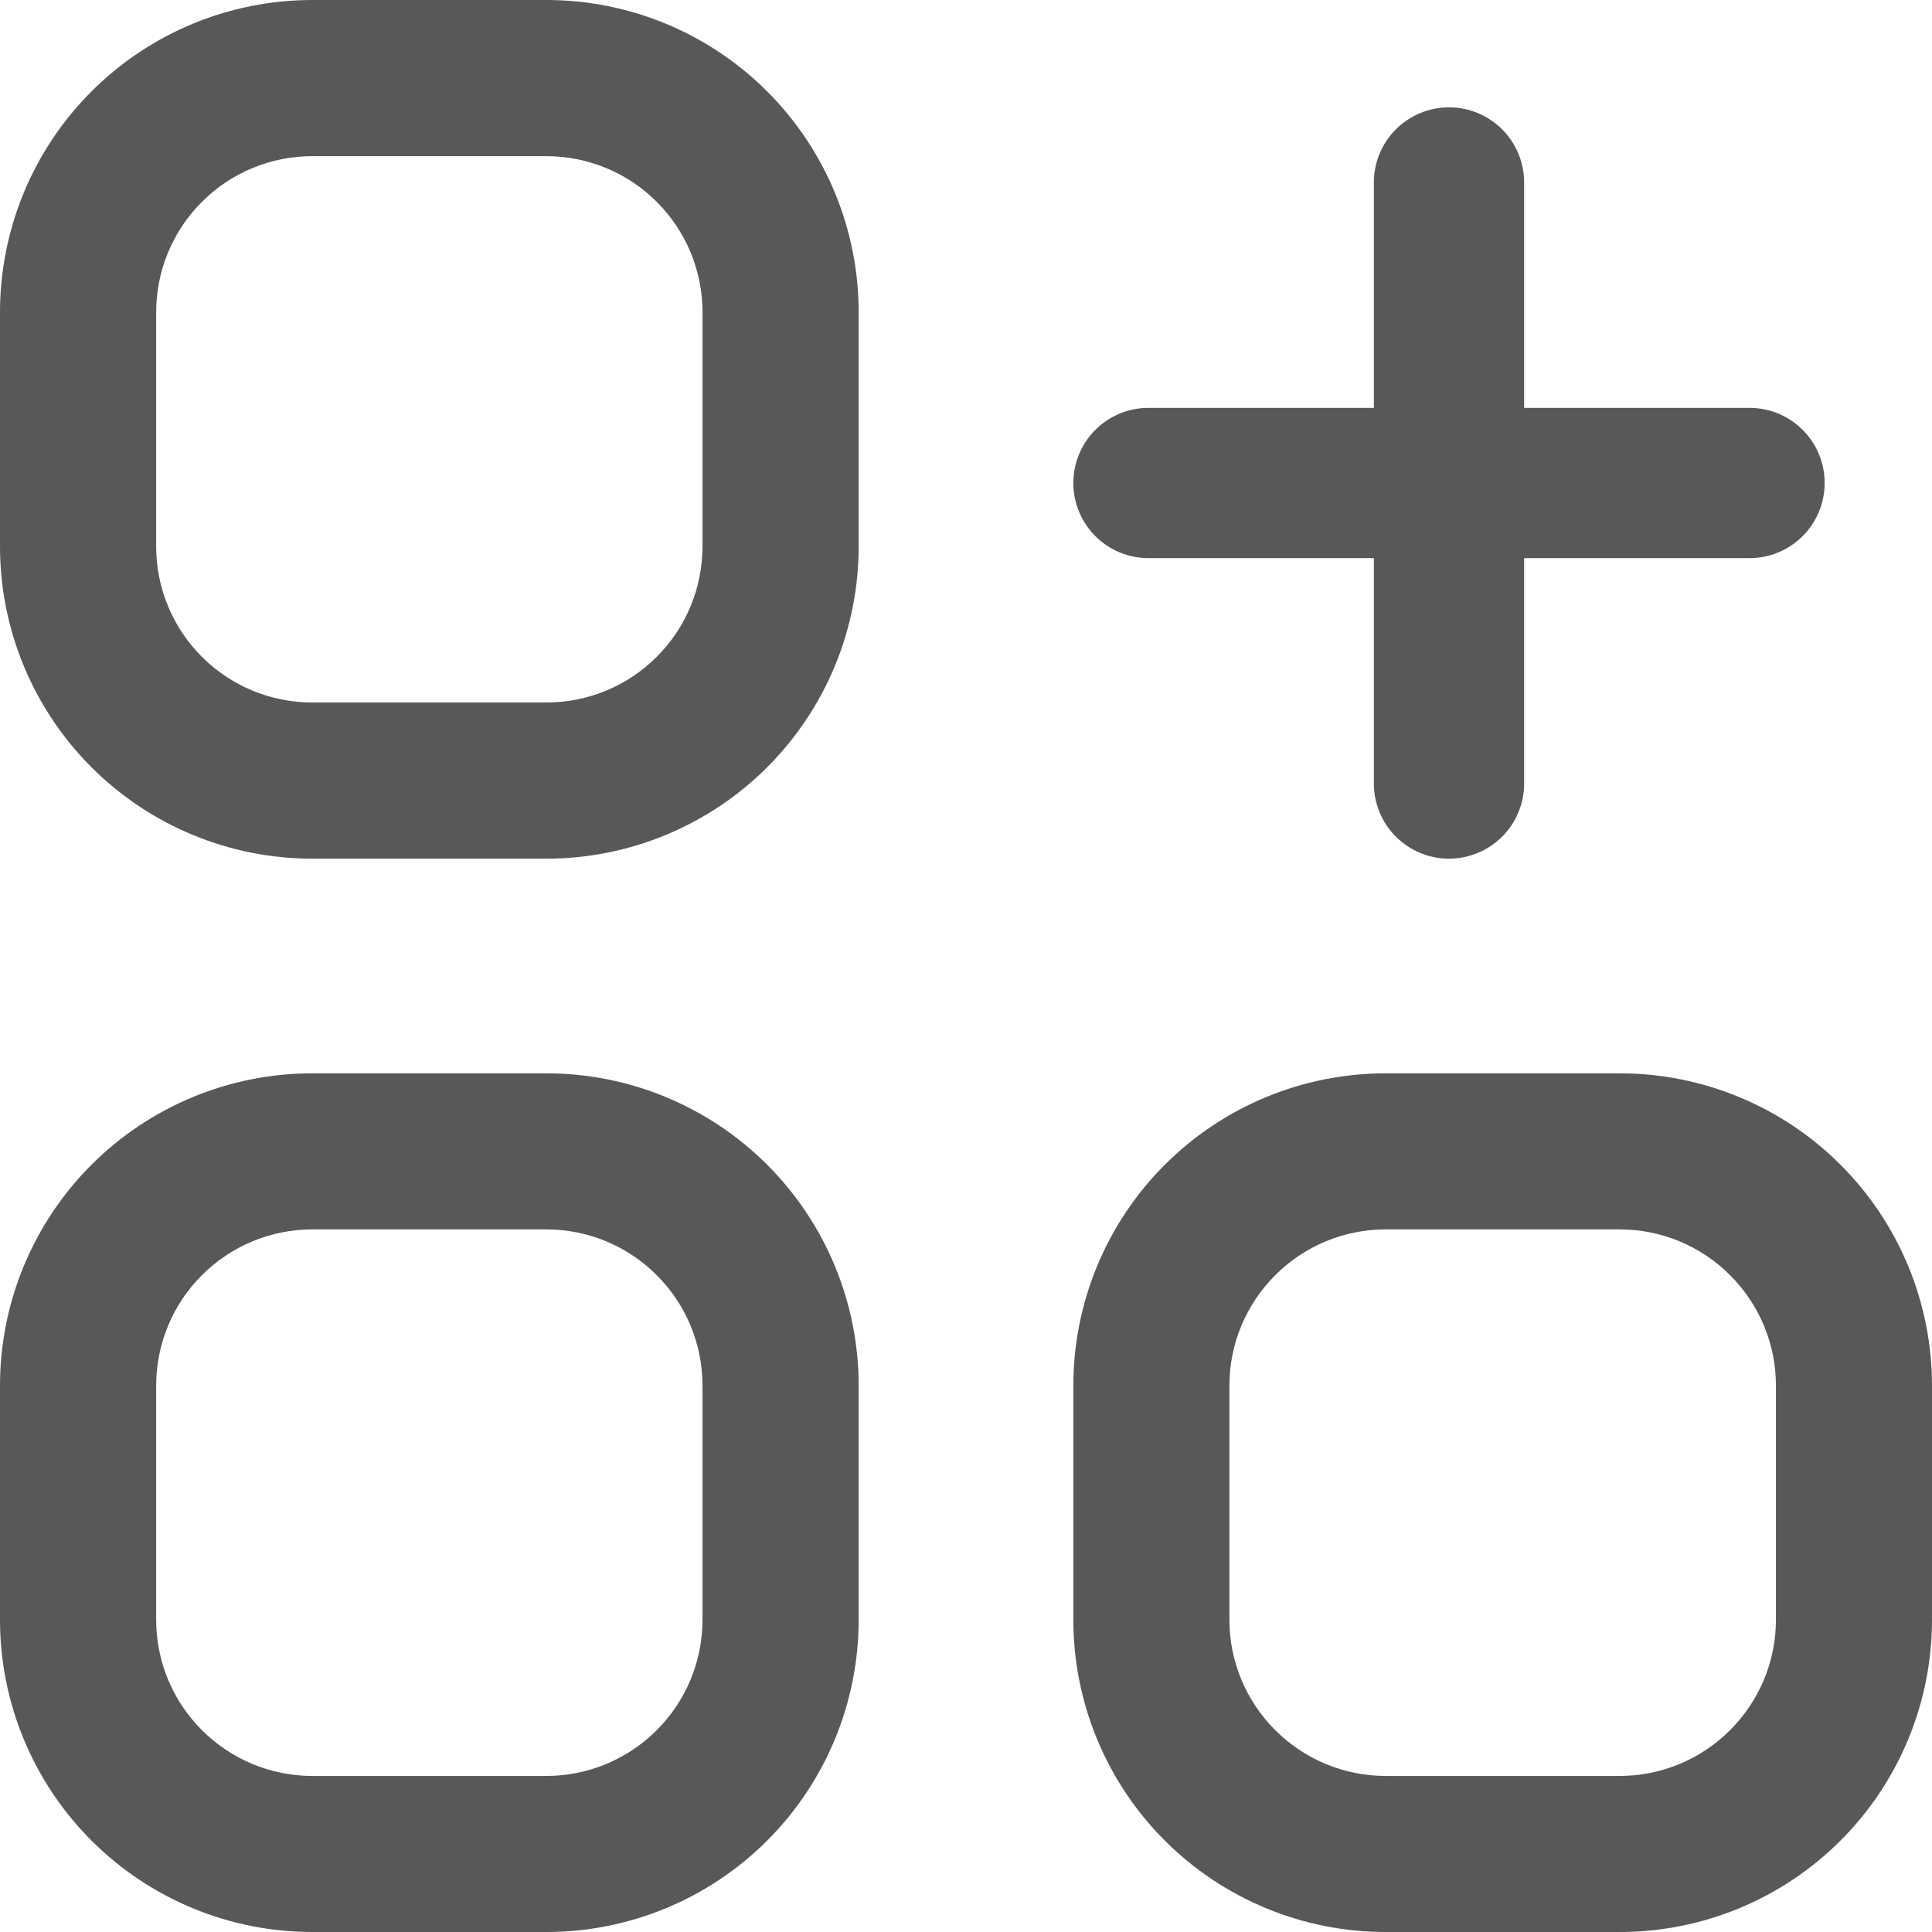 <svg width="18" height="18" viewBox="0 0 18 18" fill="none" xmlns="http://www.w3.org/2000/svg">
<path d="M5.091 0H2.909C2.138 0 1.398 0.306 0.852 0.852C0.306 1.398 0 2.138 0 2.909L0 5.091C0 5.862 0.306 6.602 0.852 7.148C1.398 7.694 2.138 8 2.909 8H5.091C5.862 8 6.602 7.694 7.148 7.148C7.694 6.602 8 5.862 8 5.091V2.909C8 2.138 7.694 1.398 7.148 0.852C6.602 0.306 5.862 0 5.091 0ZM6.545 5.091C6.545 5.477 6.392 5.847 6.119 6.119C5.847 6.392 5.477 6.545 5.091 6.545H2.909C2.523 6.545 2.153 6.392 1.881 6.119C1.608 5.847 1.455 5.477 1.455 5.091V2.909C1.455 2.523 1.608 2.153 1.881 1.881C2.153 1.608 2.523 1.455 2.909 1.455H5.091C5.477 1.455 5.847 1.608 6.119 1.881C6.392 2.153 6.545 2.523 6.545 2.909V5.091Z" fill="#585858"/>
<path d="M5.091 10H2.909C2.138 10 1.398 10.306 0.852 10.852C0.306 11.398 0 12.138 0 12.909L0 15.091C0 15.862 0.306 16.602 0.852 17.148C1.398 17.694 2.138 18 2.909 18H5.091C5.862 18 6.602 17.694 7.148 17.148C7.694 16.602 8 15.862 8 15.091V12.909C8 12.138 7.694 11.398 7.148 10.852C6.602 10.306 5.862 10 5.091 10ZM6.545 15.091C6.545 15.477 6.392 15.847 6.119 16.119C5.847 16.392 5.477 16.546 5.091 16.546H2.909C2.523 16.546 2.153 16.392 1.881 16.119C1.608 15.847 1.455 15.477 1.455 15.091V12.909C1.455 12.523 1.608 12.153 1.881 11.881C2.153 11.608 2.523 11.454 2.909 11.454H5.091C5.477 11.454 5.847 11.608 6.119 11.881C6.392 12.153 6.545 12.523 6.545 12.909V15.091Z" fill="#585858"/>
<path d="M15.091 10H12.909C12.138 10 11.398 10.306 10.852 10.852C10.306 11.398 10 12.138 10 12.909V15.091C10 15.862 10.306 16.602 10.852 17.148C11.398 17.694 12.138 18 12.909 18H15.091C15.862 18 16.602 17.694 17.148 17.148C17.694 16.602 18 15.862 18 15.091V12.909C18 12.138 17.694 11.398 17.148 10.852C16.602 10.306 15.862 10 15.091 10ZM16.546 15.091C16.546 15.477 16.392 15.847 16.119 16.119C15.847 16.392 15.477 16.546 15.091 16.546H12.909C12.523 16.546 12.153 16.392 11.881 16.119C11.608 15.847 11.454 15.477 11.454 15.091V12.909C11.454 12.523 11.608 12.153 11.881 11.881C12.153 11.608 12.523 11.454 12.909 11.454H15.091C15.477 11.454 15.847 11.608 16.119 11.881C16.392 12.153 16.546 12.523 16.546 12.909V15.091Z" fill="#585858"/>
<path d="M10.7 5.2H12.8V7.3C12.8 7.486 12.874 7.664 13.005 7.795C13.136 7.926 13.314 8 13.5 8C13.686 8 13.864 7.926 13.995 7.795C14.126 7.664 14.2 7.486 14.2 7.3V5.2H16.3C16.486 5.2 16.664 5.126 16.795 4.995C16.926 4.864 17 4.686 17 4.5C17 4.314 16.926 4.136 16.795 4.005C16.664 3.874 16.486 3.8 16.3 3.8H14.2V1.7C14.2 1.514 14.126 1.336 13.995 1.205C13.864 1.074 13.686 1 13.5 1C13.314 1 13.136 1.074 13.005 1.205C12.874 1.336 12.8 1.514 12.8 1.7V3.8H10.7C10.514 3.8 10.336 3.874 10.205 4.005C10.074 4.136 10 4.314 10 4.5C10 4.686 10.074 4.864 10.205 4.995C10.336 5.126 10.514 5.2 10.7 5.2Z" fill="#585858"/>
</svg>

